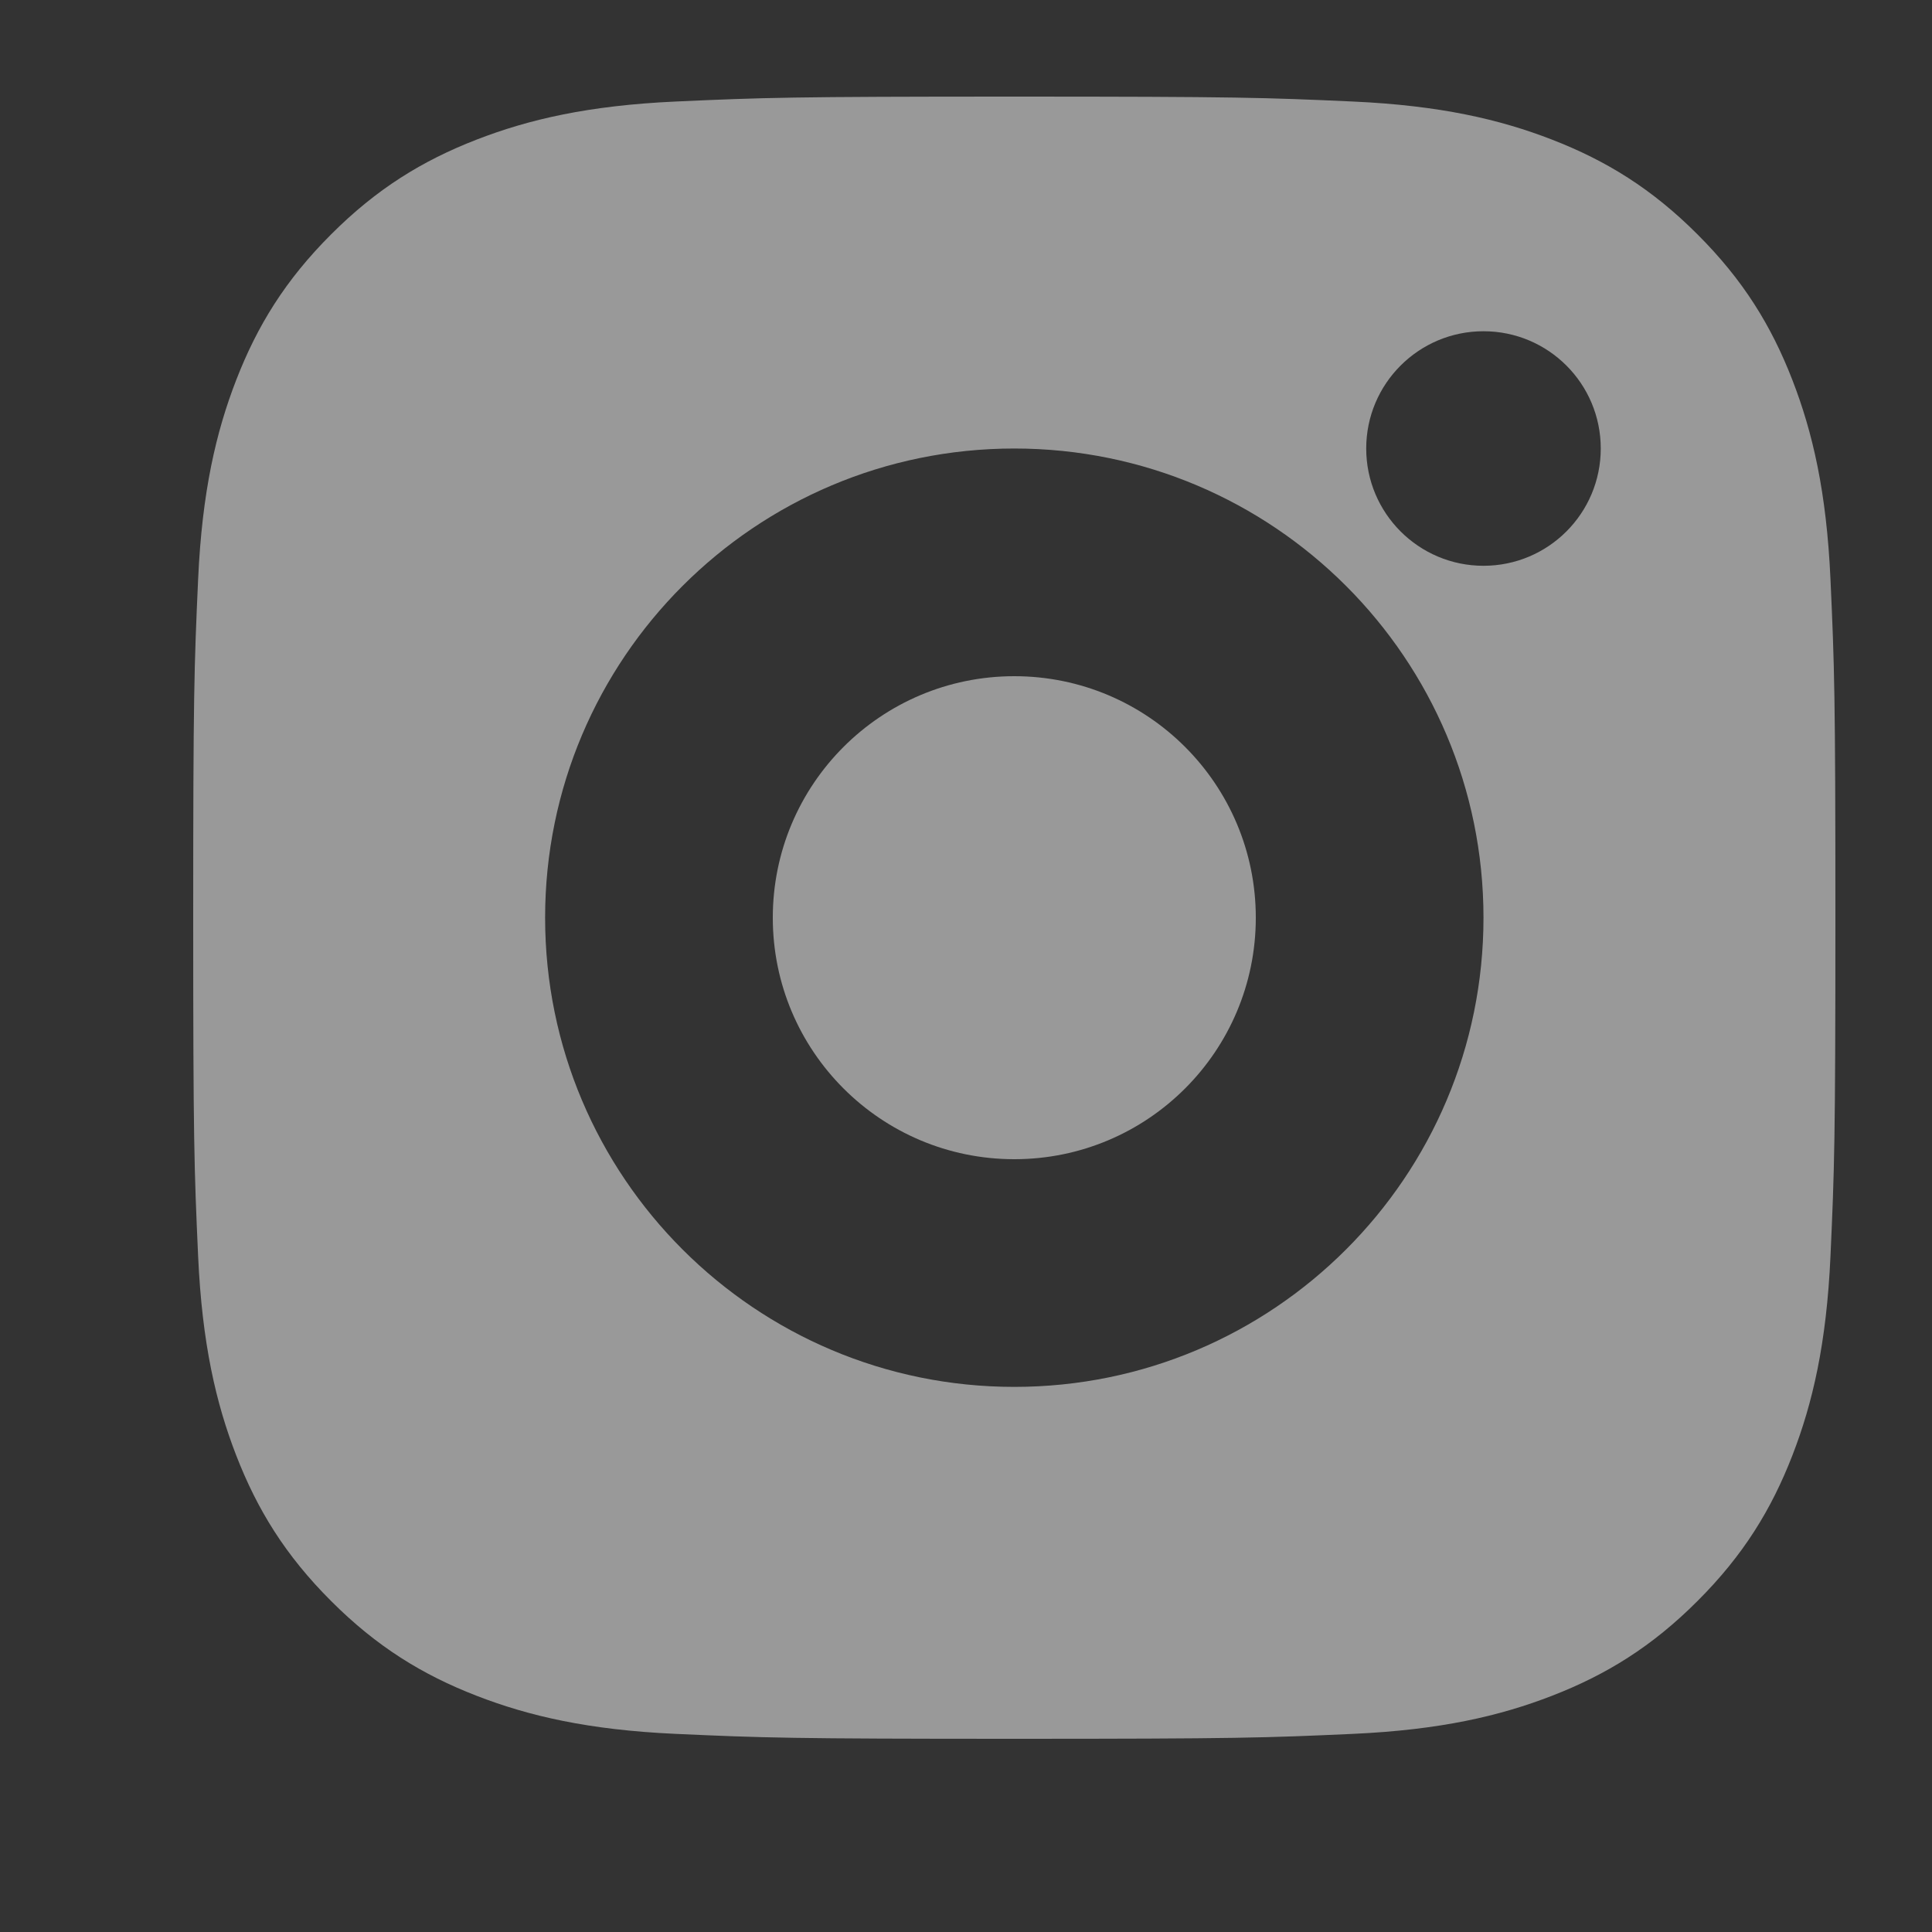 <?xml version="1.0" encoding="UTF-8"?>
<svg width="20px" height="20px" viewBox="0 0 20 20" version="1.1" xmlns="http://www.w3.org/2000/svg" xmlns:xlink="http://www.w3.org/1999/xlink">
    <rect x="0" y="0" width="20" height="20" fill="#333333" stroke="none"/>
    <!-- Generator: Sketch 42 (36781) - http://www.bohemiancoding.com/sketch -->
    <title>ic-instagram</title>
    <desc>Created with Sketch.</desc>
    <defs></defs>
    <g id="main" stroke="none" stroke-width="1" fill="none" fill-rule="evenodd" opacity="0.5">
        <g id="1-1-homepage" transform="translate(-1264, -6352)" fill="#FFFFFF">
            <g id="footer" transform="translate(0, 5924)">
                <g id="social" transform="translate(1138, 428)">
                    <g id="Group-24" transform="translate(126, 0)">
                        <path d="M10.5,7 C9.119,7 8,8.119 8,9.5 C8,10.881 9.119,12 10.5,12 C11.881,12 13,10.881 13,9.5 C13,8.119 11.881,7 10.5,7" id="Fill-1"></path>
                        <path d="M15.357,5.857 C14.687,5.857 14.143,5.313 14.143,4.643 C14.143,3.972 14.687,3.429 15.357,3.429 C16.028,3.429 16.571,3.972 16.571,4.643 C16.571,5.313 16.028,5.857 15.357,5.857 M10.5,14.357 C7.818,14.357 5.643,12.183 5.643,9.5 C5.643,6.817 7.818,4.643 10.5,4.643 C13.182,4.643 15.357,6.817 15.357,9.5 C15.357,12.183 13.182,14.357 10.5,14.357 M18.949,5.996 C18.908,5.091 18.764,4.473 18.554,3.932 C18.337,3.373 18.046,2.899 17.573,2.427 C17.101,1.954 16.627,1.663 16.068,1.446 C15.527,1.236 14.909,1.092 14.005,1.051 C13.098,1.01 12.809,1 10.5,1 C8.192,1 7.902,1.01 6.995,1.051 C6.091,1.092 5.473,1.236 4.932,1.446 C4.373,1.663 3.899,1.954 3.427,2.427 C2.954,2.899 2.663,3.373 2.446,3.932 C2.236,4.473 2.092,5.091 2.051,5.996 C2.01,6.902 2,7.191 2,9.5 C2,11.809 2.01,12.098 2.051,13.004 C2.092,13.909 2.236,14.527 2.446,15.068 C2.663,15.627 2.954,16.101 3.427,16.573 C3.899,17.046 4.373,17.337 4.932,17.554 C5.473,17.764 6.091,17.908 6.995,17.949 C7.902,17.99 8.192,18 10.5,18 C12.809,18 13.098,17.99 14.005,17.949 C14.909,17.908 15.527,17.764 16.068,17.554 C16.627,17.337 17.101,17.046 17.573,16.573 C18.046,16.101 18.337,15.627 18.554,15.068 C18.764,14.527 18.908,13.909 18.949,13.004 C18.99,12.098 19,11.809 19,9.5 C19,7.191 18.99,6.902 18.949,5.996" id="Fill-3"></path>
                    </g>
                </g>
            </g>
        </g>
    </g>
</svg>